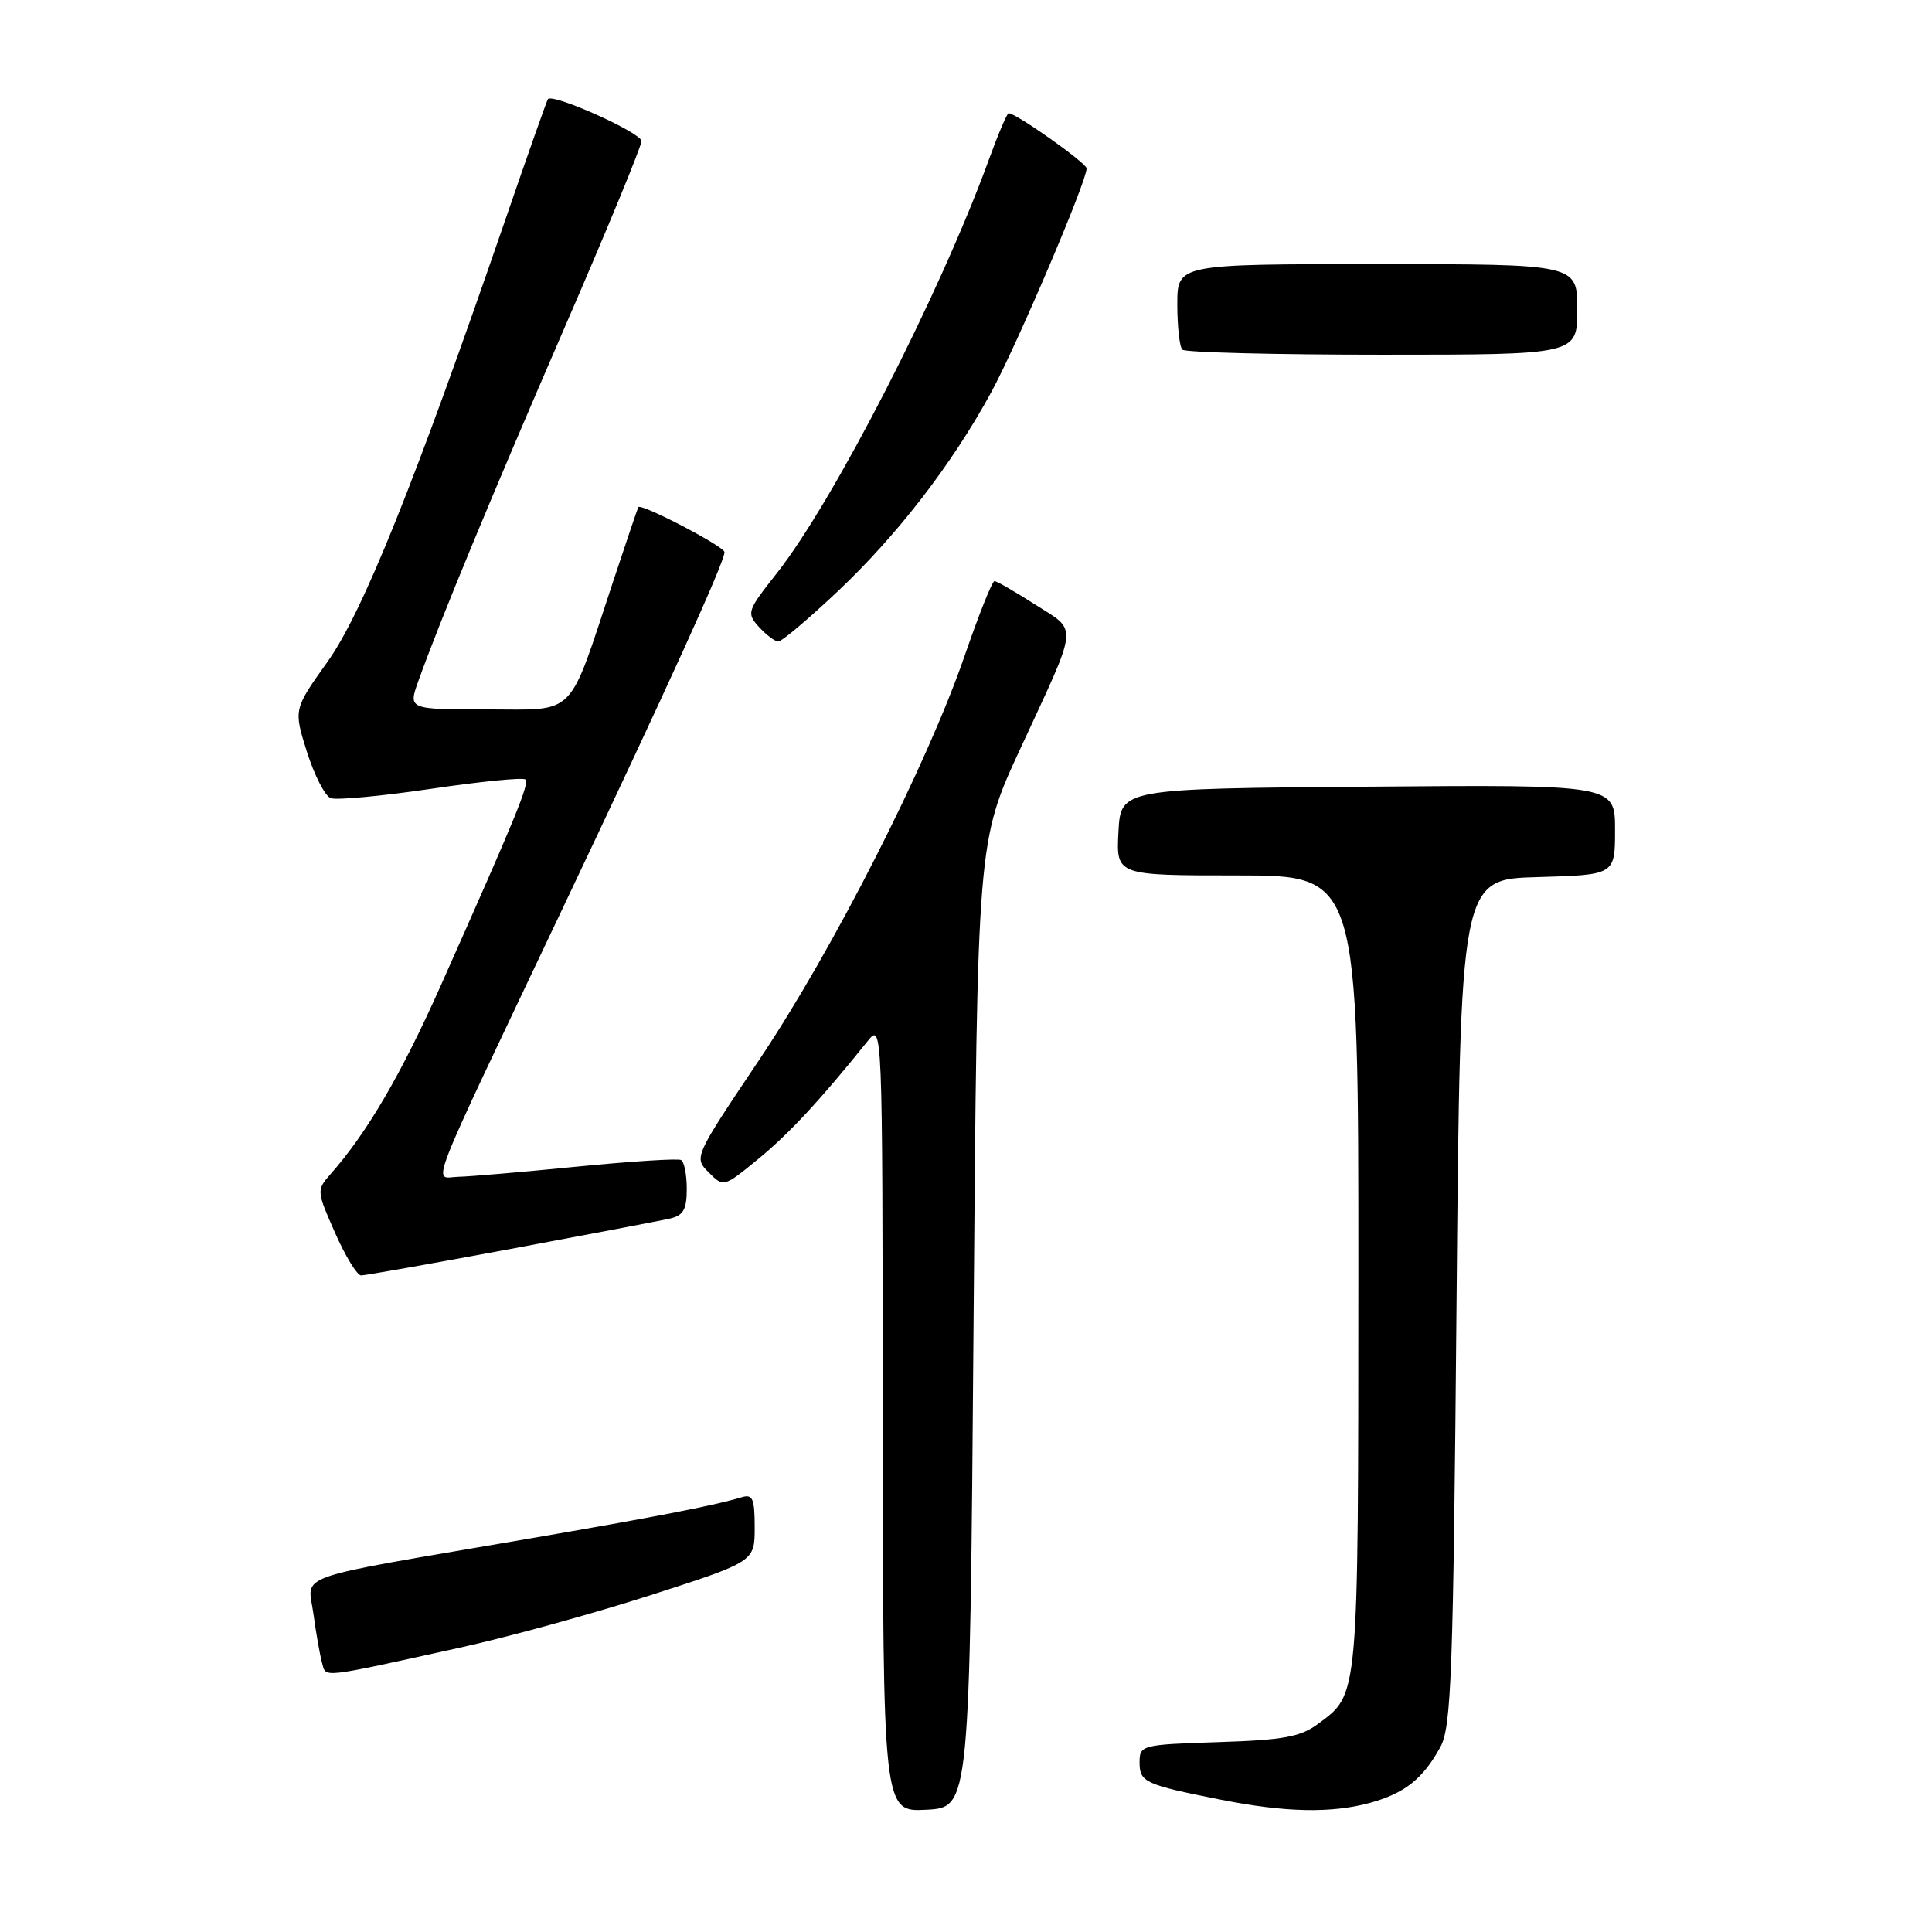 <?xml version="1.0" encoding="UTF-8" standalone="no"?>
<!DOCTYPE svg PUBLIC "-//W3C//DTD SVG 1.1//EN" "http://www.w3.org/Graphics/SVG/1.1/DTD/svg11.dtd" >
<svg xmlns="http://www.w3.org/2000/svg" xmlns:xlink="http://www.w3.org/1999/xlink" version="1.1" viewBox="0 0 256 256">
 <g >
 <path fill="currentColor"
d=" M 129.00 175.50 C 129.50 111.50 129.50 111.50 135.21 99.18 C 143.02 82.31 142.87 83.76 137.19 80.12 C 134.51 78.41 132.08 77.00 131.77 77.00 C 131.47 77.00 129.72 81.39 127.87 86.75 C 122.90 101.23 110.43 125.78 100.60 140.43 C 91.95 153.33 91.93 153.38 93.91 155.35 C 95.88 157.33 95.90 157.32 100.45 153.59 C 104.52 150.26 108.70 145.76 114.93 138.00 C 116.93 135.50 116.93 135.50 116.97 187.80 C 117.00 240.10 117.00 240.10 122.75 239.80 C 128.50 239.50 128.50 239.50 129.00 175.50 Z  M 181.50 238.90 C 186.12 237.63 188.54 235.72 190.85 231.50 C 192.31 228.85 192.56 222.01 193.00 172.50 C 193.50 116.50 193.50 116.50 203.75 116.22 C 214.00 115.93 214.00 115.93 214.00 109.95 C 214.00 103.97 214.00 103.97 181.25 104.24 C 148.50 104.50 148.50 104.50 148.20 110.25 C 147.90 116.00 147.90 116.00 163.95 116.00 C 180.00 116.00 180.00 116.00 179.99 168.75 C 179.97 225.46 180.06 224.40 174.68 228.40 C 172.33 230.15 170.12 230.56 161.43 230.84 C 151.26 231.17 151.00 231.24 151.00 233.52 C 151.00 236.15 151.70 236.47 161.72 238.46 C 170.25 240.16 176.38 240.29 181.50 238.90 Z  M 60.95 218.32 C 67.25 216.94 78.61 213.81 86.20 211.37 C 100.00 206.92 100.00 206.92 100.00 202.39 C 100.00 198.55 99.74 197.94 98.25 198.40 C 94.64 199.49 86.98 200.98 69.50 203.98 C 38.11 209.37 40.80 208.42 41.53 213.83 C 41.88 216.40 42.39 219.31 42.67 220.31 C 43.23 222.34 42.13 222.46 60.95 218.32 Z  M 67.66 165.49 C 78.02 163.56 87.51 161.75 88.75 161.47 C 90.55 161.06 91.00 160.27 91.00 157.54 C 91.00 155.66 90.66 153.93 90.25 153.71 C 89.84 153.48 83.65 153.88 76.50 154.58 C 69.35 155.29 62.26 155.90 60.74 155.93 C 57.36 156.01 56.09 159.28 74.49 120.50 C 88.60 90.77 96.00 74.48 96.00 73.16 C 96.00 72.42 84.92 66.64 84.58 67.20 C 84.48 67.37 82.99 71.78 81.26 77.00 C 75.17 95.37 76.52 94.00 64.53 94.00 C 54.09 94.00 54.09 94.00 55.43 90.25 C 58.26 82.34 65.18 65.62 74.90 43.20 C 80.46 30.39 85.00 19.36 85.00 18.70 C 85.00 17.59 73.24 12.32 72.60 13.14 C 72.45 13.34 69.93 20.47 67.00 29.00 C 54.99 63.89 48.04 81.19 43.41 87.67 C 38.90 94.00 38.90 94.00 40.67 99.62 C 41.64 102.70 43.06 105.47 43.82 105.76 C 44.57 106.05 50.57 105.49 57.14 104.52 C 63.71 103.55 69.33 102.99 69.62 103.29 C 70.17 103.84 68.33 108.31 58.46 130.47 C 53.17 142.35 48.63 150.12 43.77 155.61 C 41.94 157.69 41.96 157.84 44.40 163.36 C 45.77 166.46 47.32 169.00 47.85 169.00 C 48.38 169.00 57.29 167.42 67.66 165.49 Z  M 110.97 78.39 C 118.90 70.90 126.14 61.53 131.33 52.00 C 134.74 45.73 144.02 23.97 143.98 22.31 C 143.97 21.60 134.63 15.00 133.65 15.00 C 133.44 15.00 132.25 17.79 131.01 21.21 C 124.48 39.11 110.45 66.45 102.89 76.01 C 98.99 80.95 98.90 81.23 100.57 83.08 C 101.53 84.13 102.68 85.00 103.14 85.00 C 103.59 85.00 107.11 82.03 110.97 78.39 Z  M 209.00 41.00 C 209.00 35.00 209.00 35.00 182.50 35.00 C 156.00 35.00 156.00 35.00 156.00 40.33 C 156.00 43.27 156.30 45.97 156.67 46.33 C 157.03 46.70 168.96 47.00 183.17 47.00 C 209.00 47.00 209.00 47.00 209.00 41.00 Z "/>
</g>
</svg>